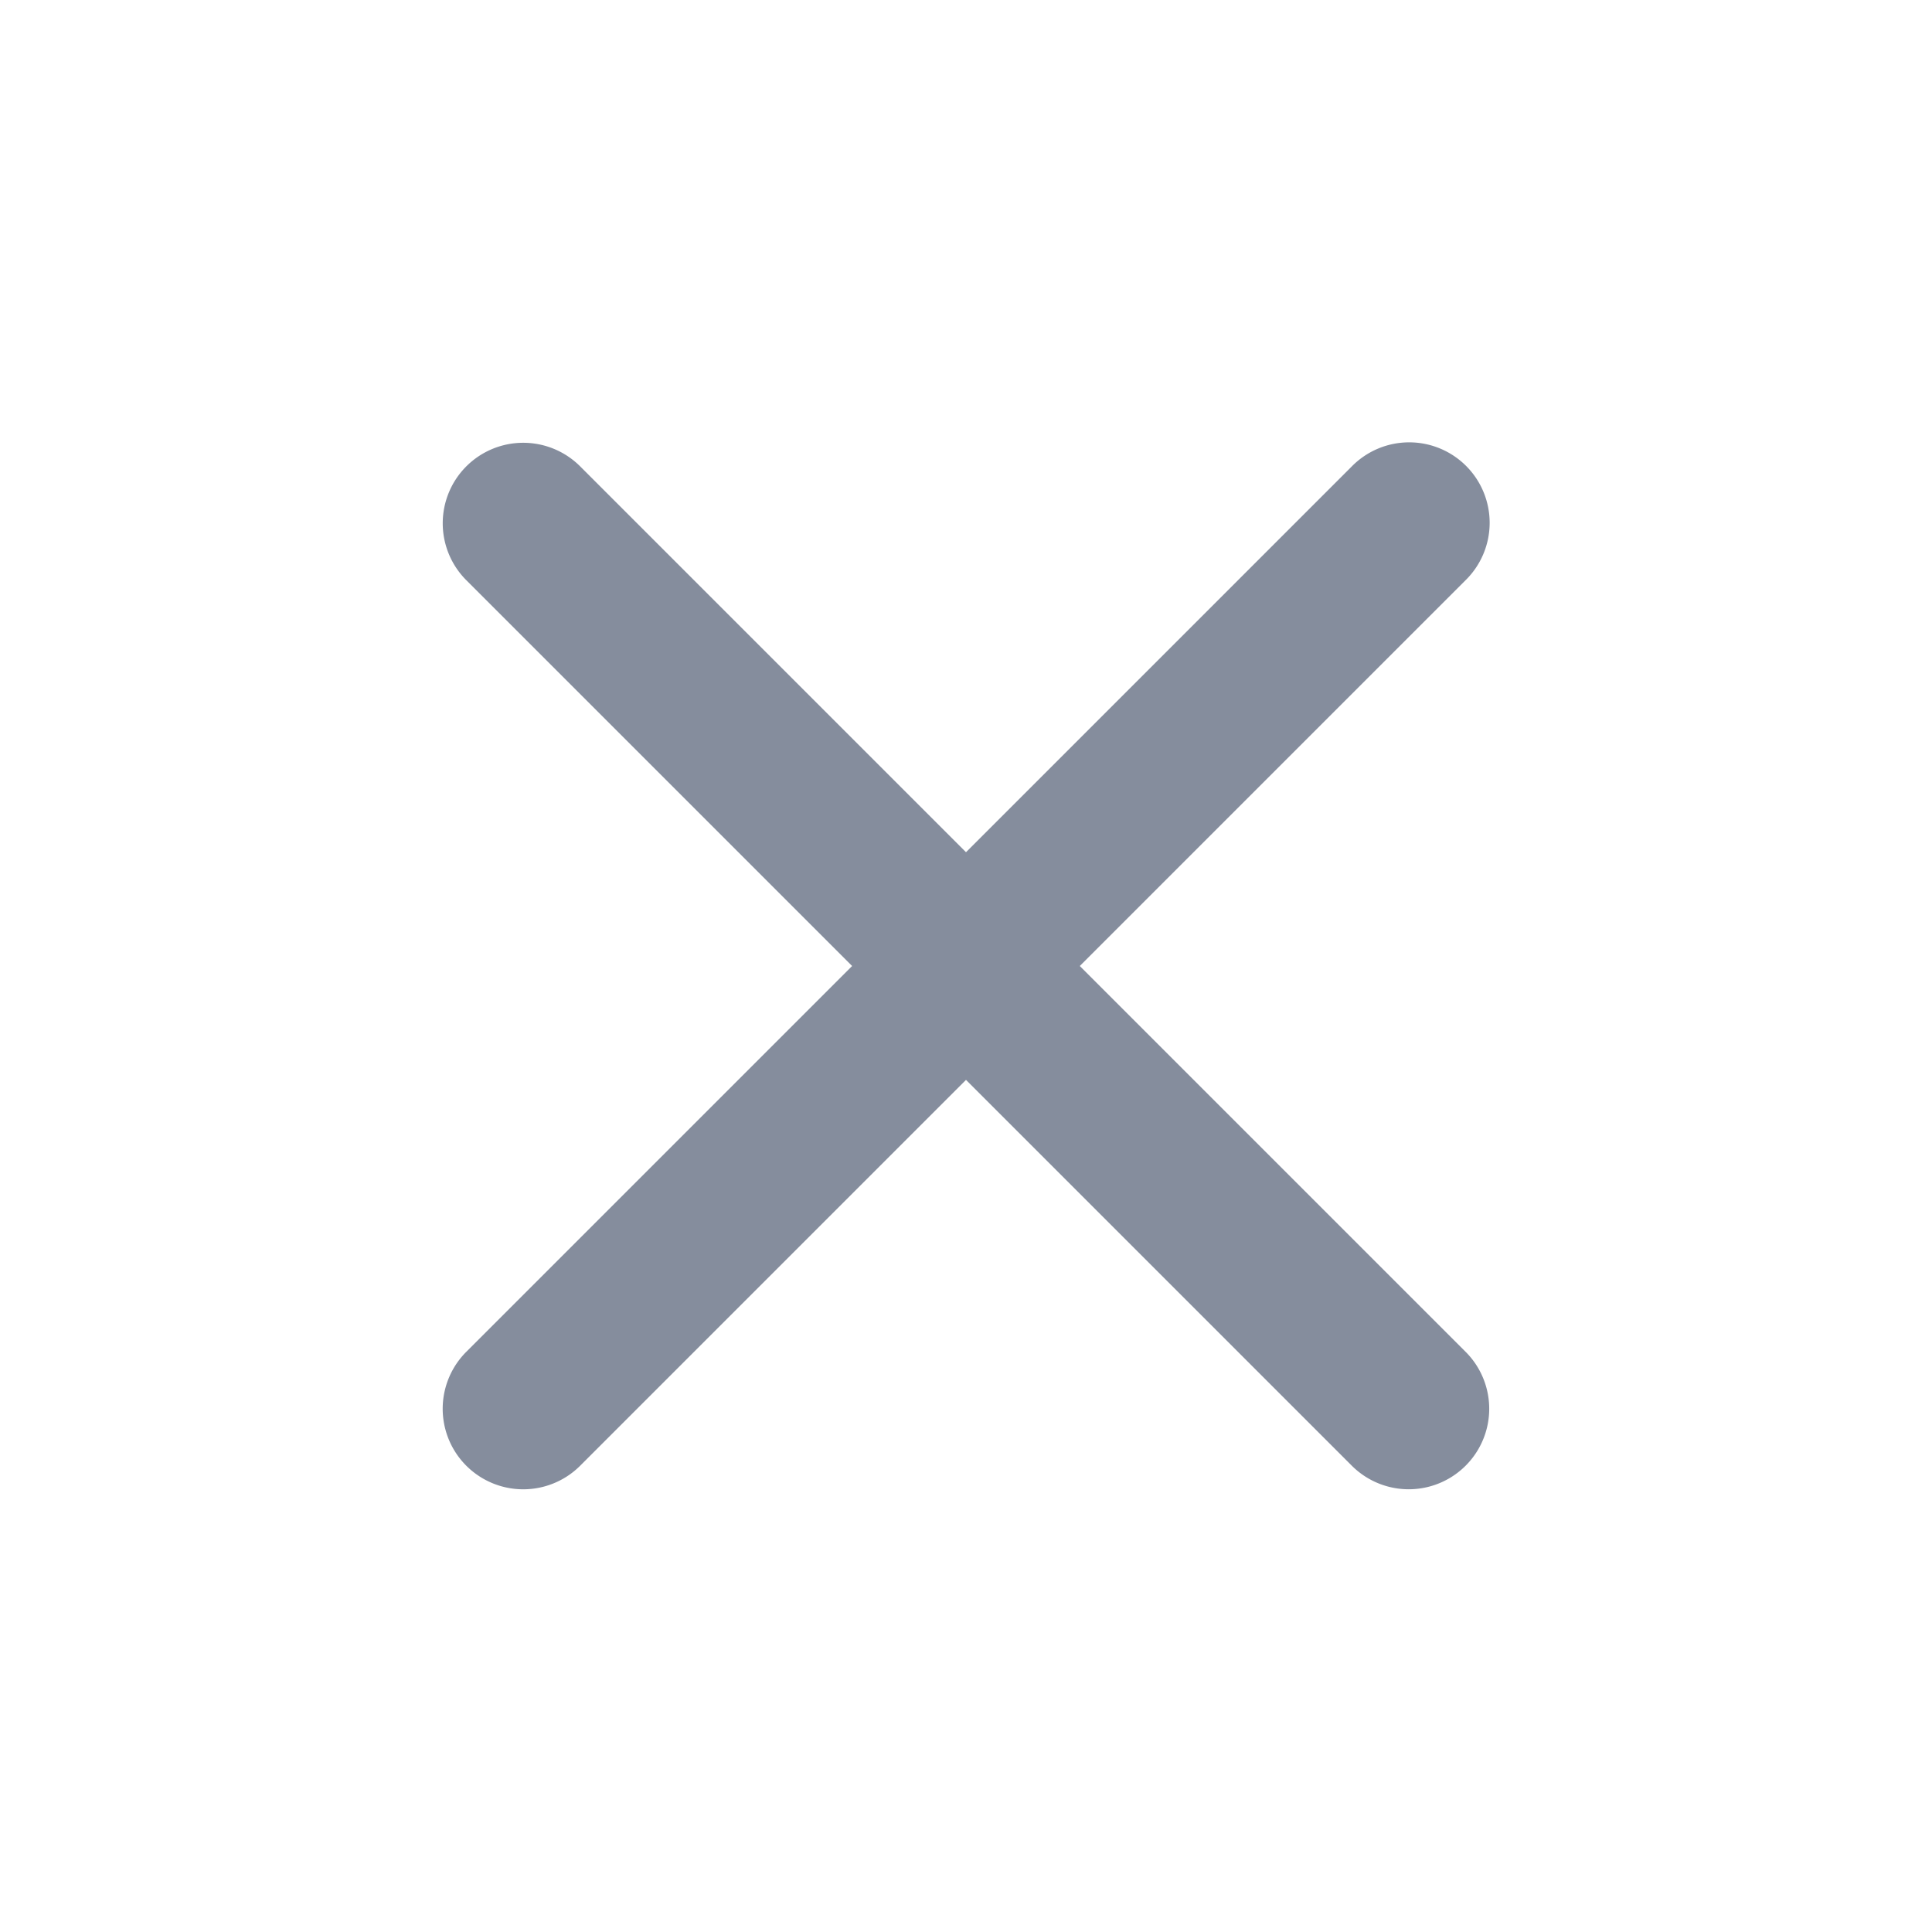 <svg width="20" height="20" fill="none" xmlns="http://www.w3.org/2000/svg"><path d="M15.172 13.994a.833.833 0 1 1-1.178 1.179L10 11.179l-3.994 3.994a.833.833 0 1 1-1.179-1.179L8.821 10 4.827 6.006a.833.833 0 1 1 1.179-1.178L10 8.822l3.994-3.994a.833.833 0 1 1 1.178 1.178L11.178 10l3.994 3.994Z" fill="#858D9D"/></svg>